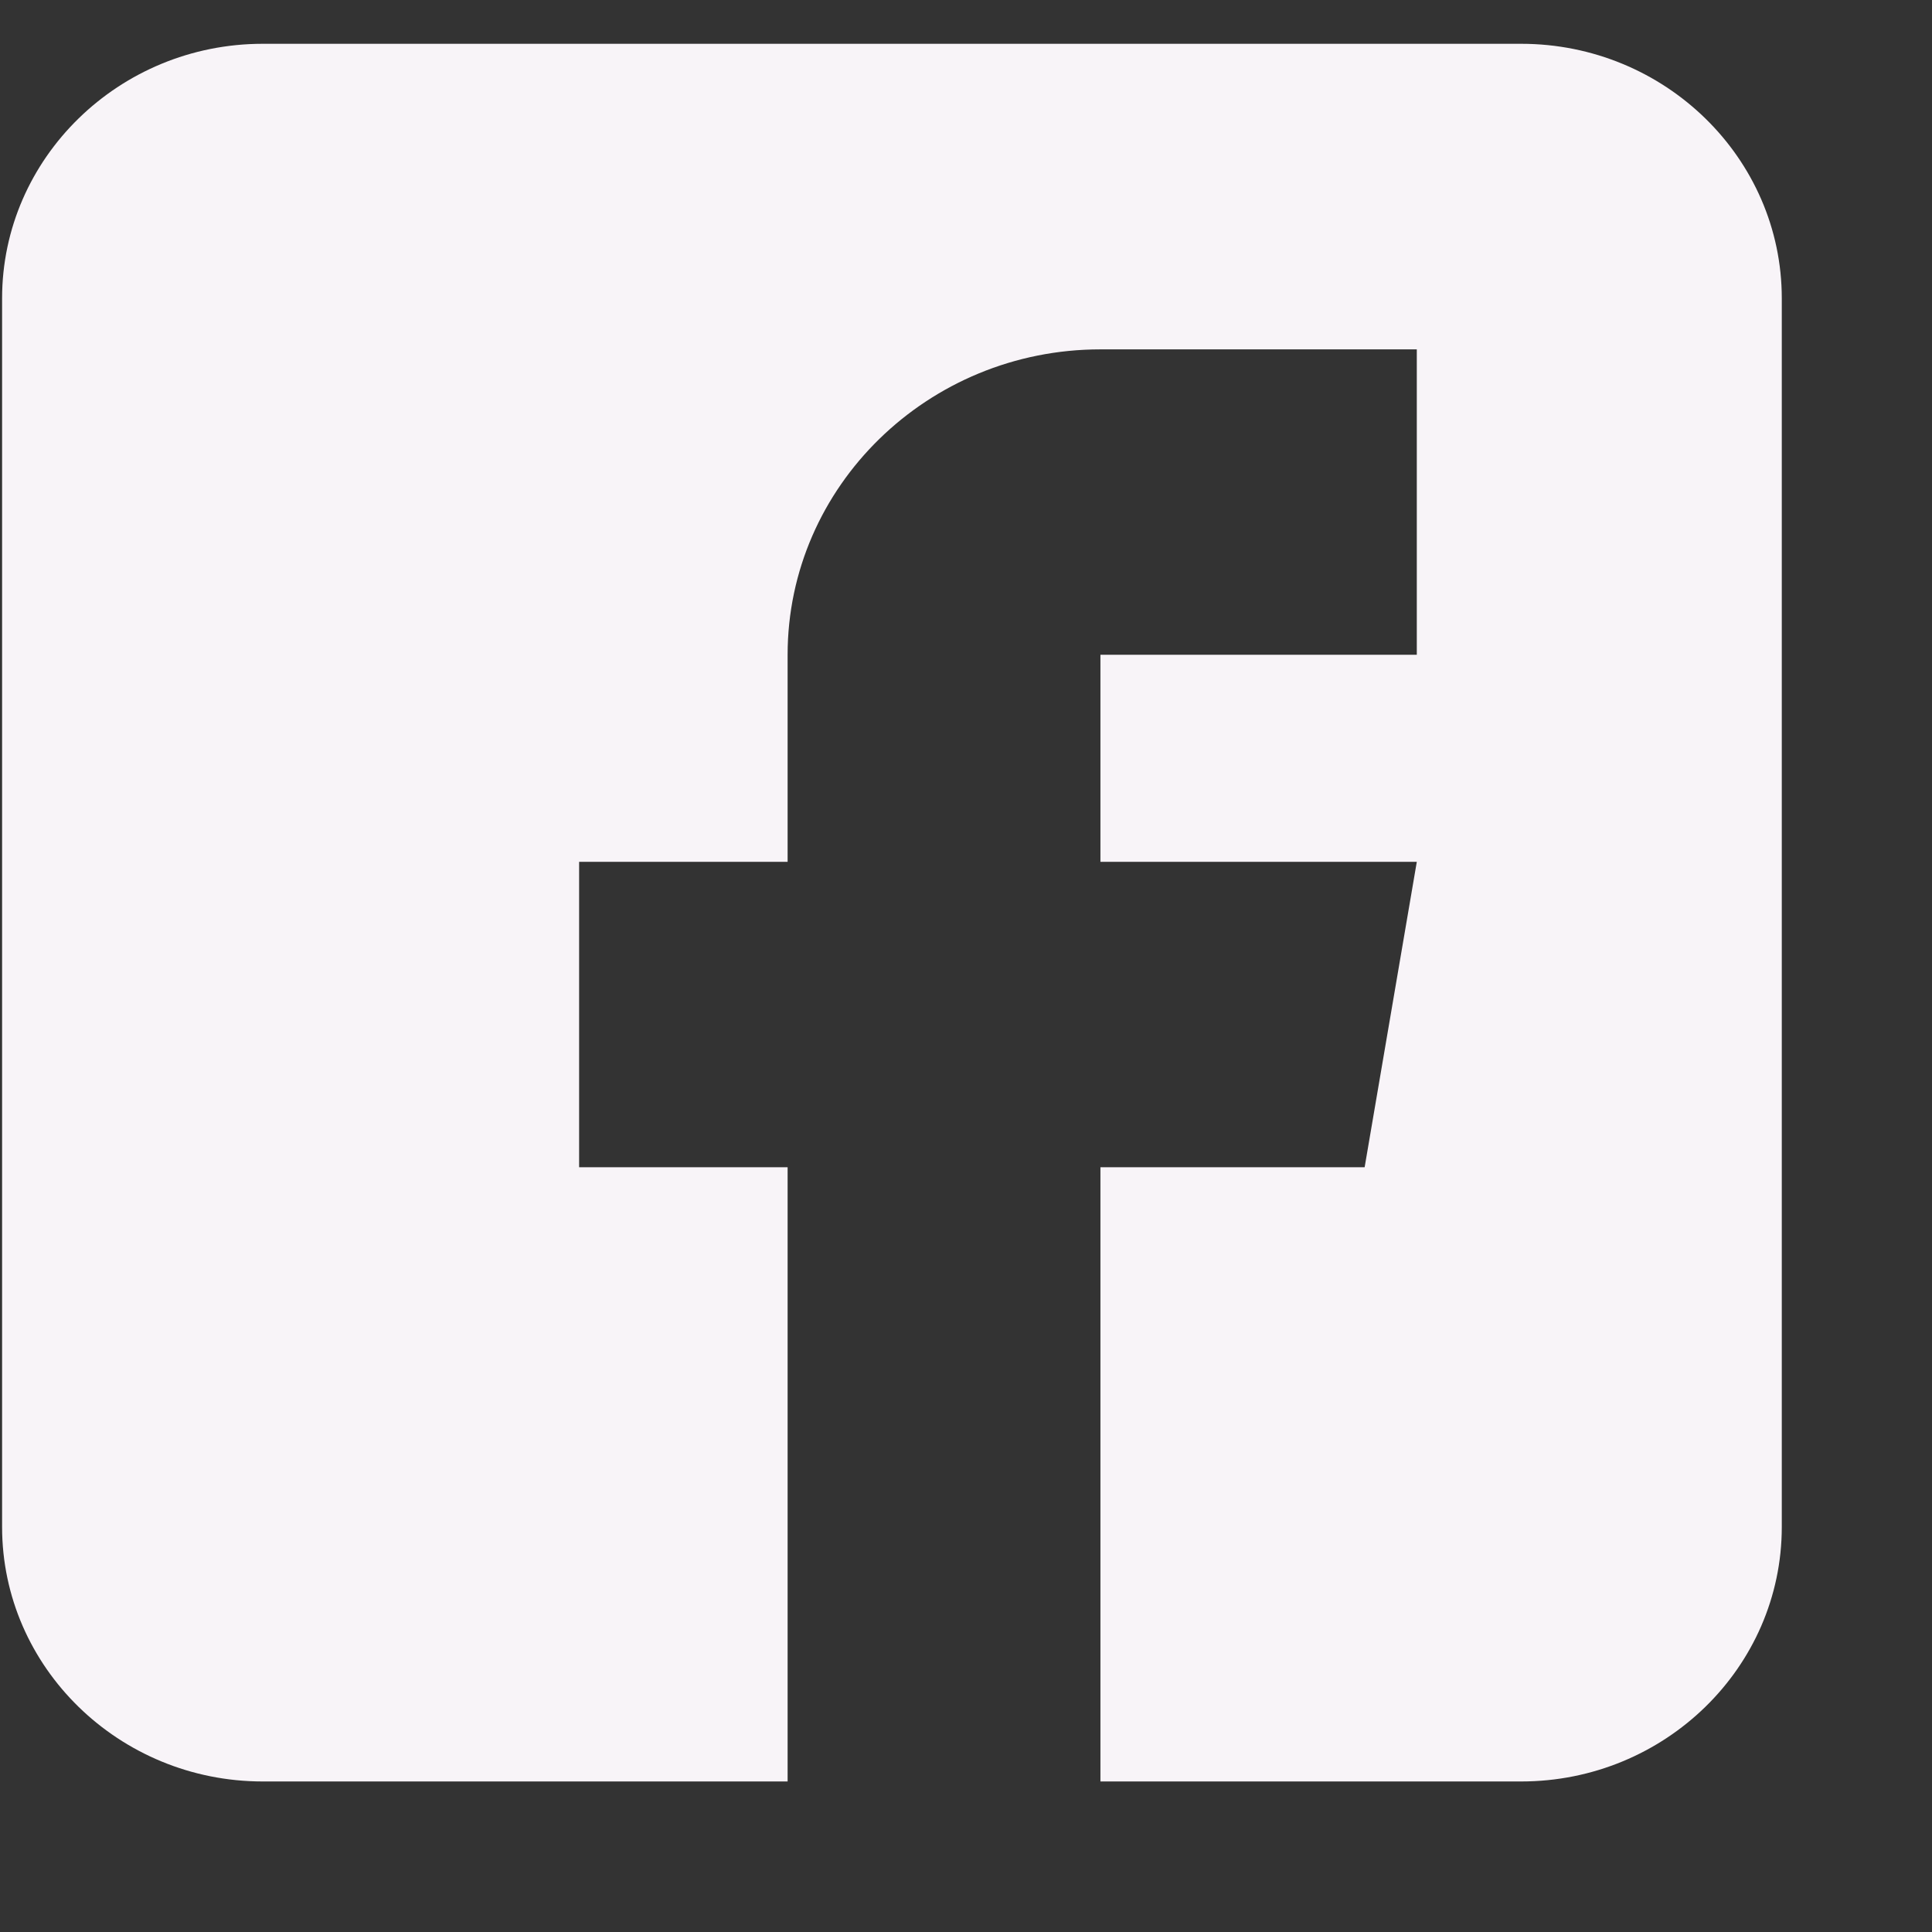 <svg width="12" height="12" viewBox="0 0 12 12" fill="none" xmlns="http://www.w3.org/2000/svg">
<rect x="0" y="0" width="12" height="12" fill="#333333" stroke="none"/>
<path d="M9.448 0.272H1.632C0.74 0.272 0.013 0.982 0.013 1.853V9.484C0.013 10.356 0.74 11.065 1.632 11.065H4.892V7.25H3.597V5.353H4.892V4.067C4.892 3.021 5.764 2.17 6.835 2.17H8.8V4.067H6.835V5.353H8.8L8.476 7.25H6.835V11.065H9.448C10.341 11.065 11.067 10.356 11.067 9.484V1.853C11.067 0.982 10.341 0.272 9.448 0.272Z" fill="#F8F4F8"/>
</svg>
